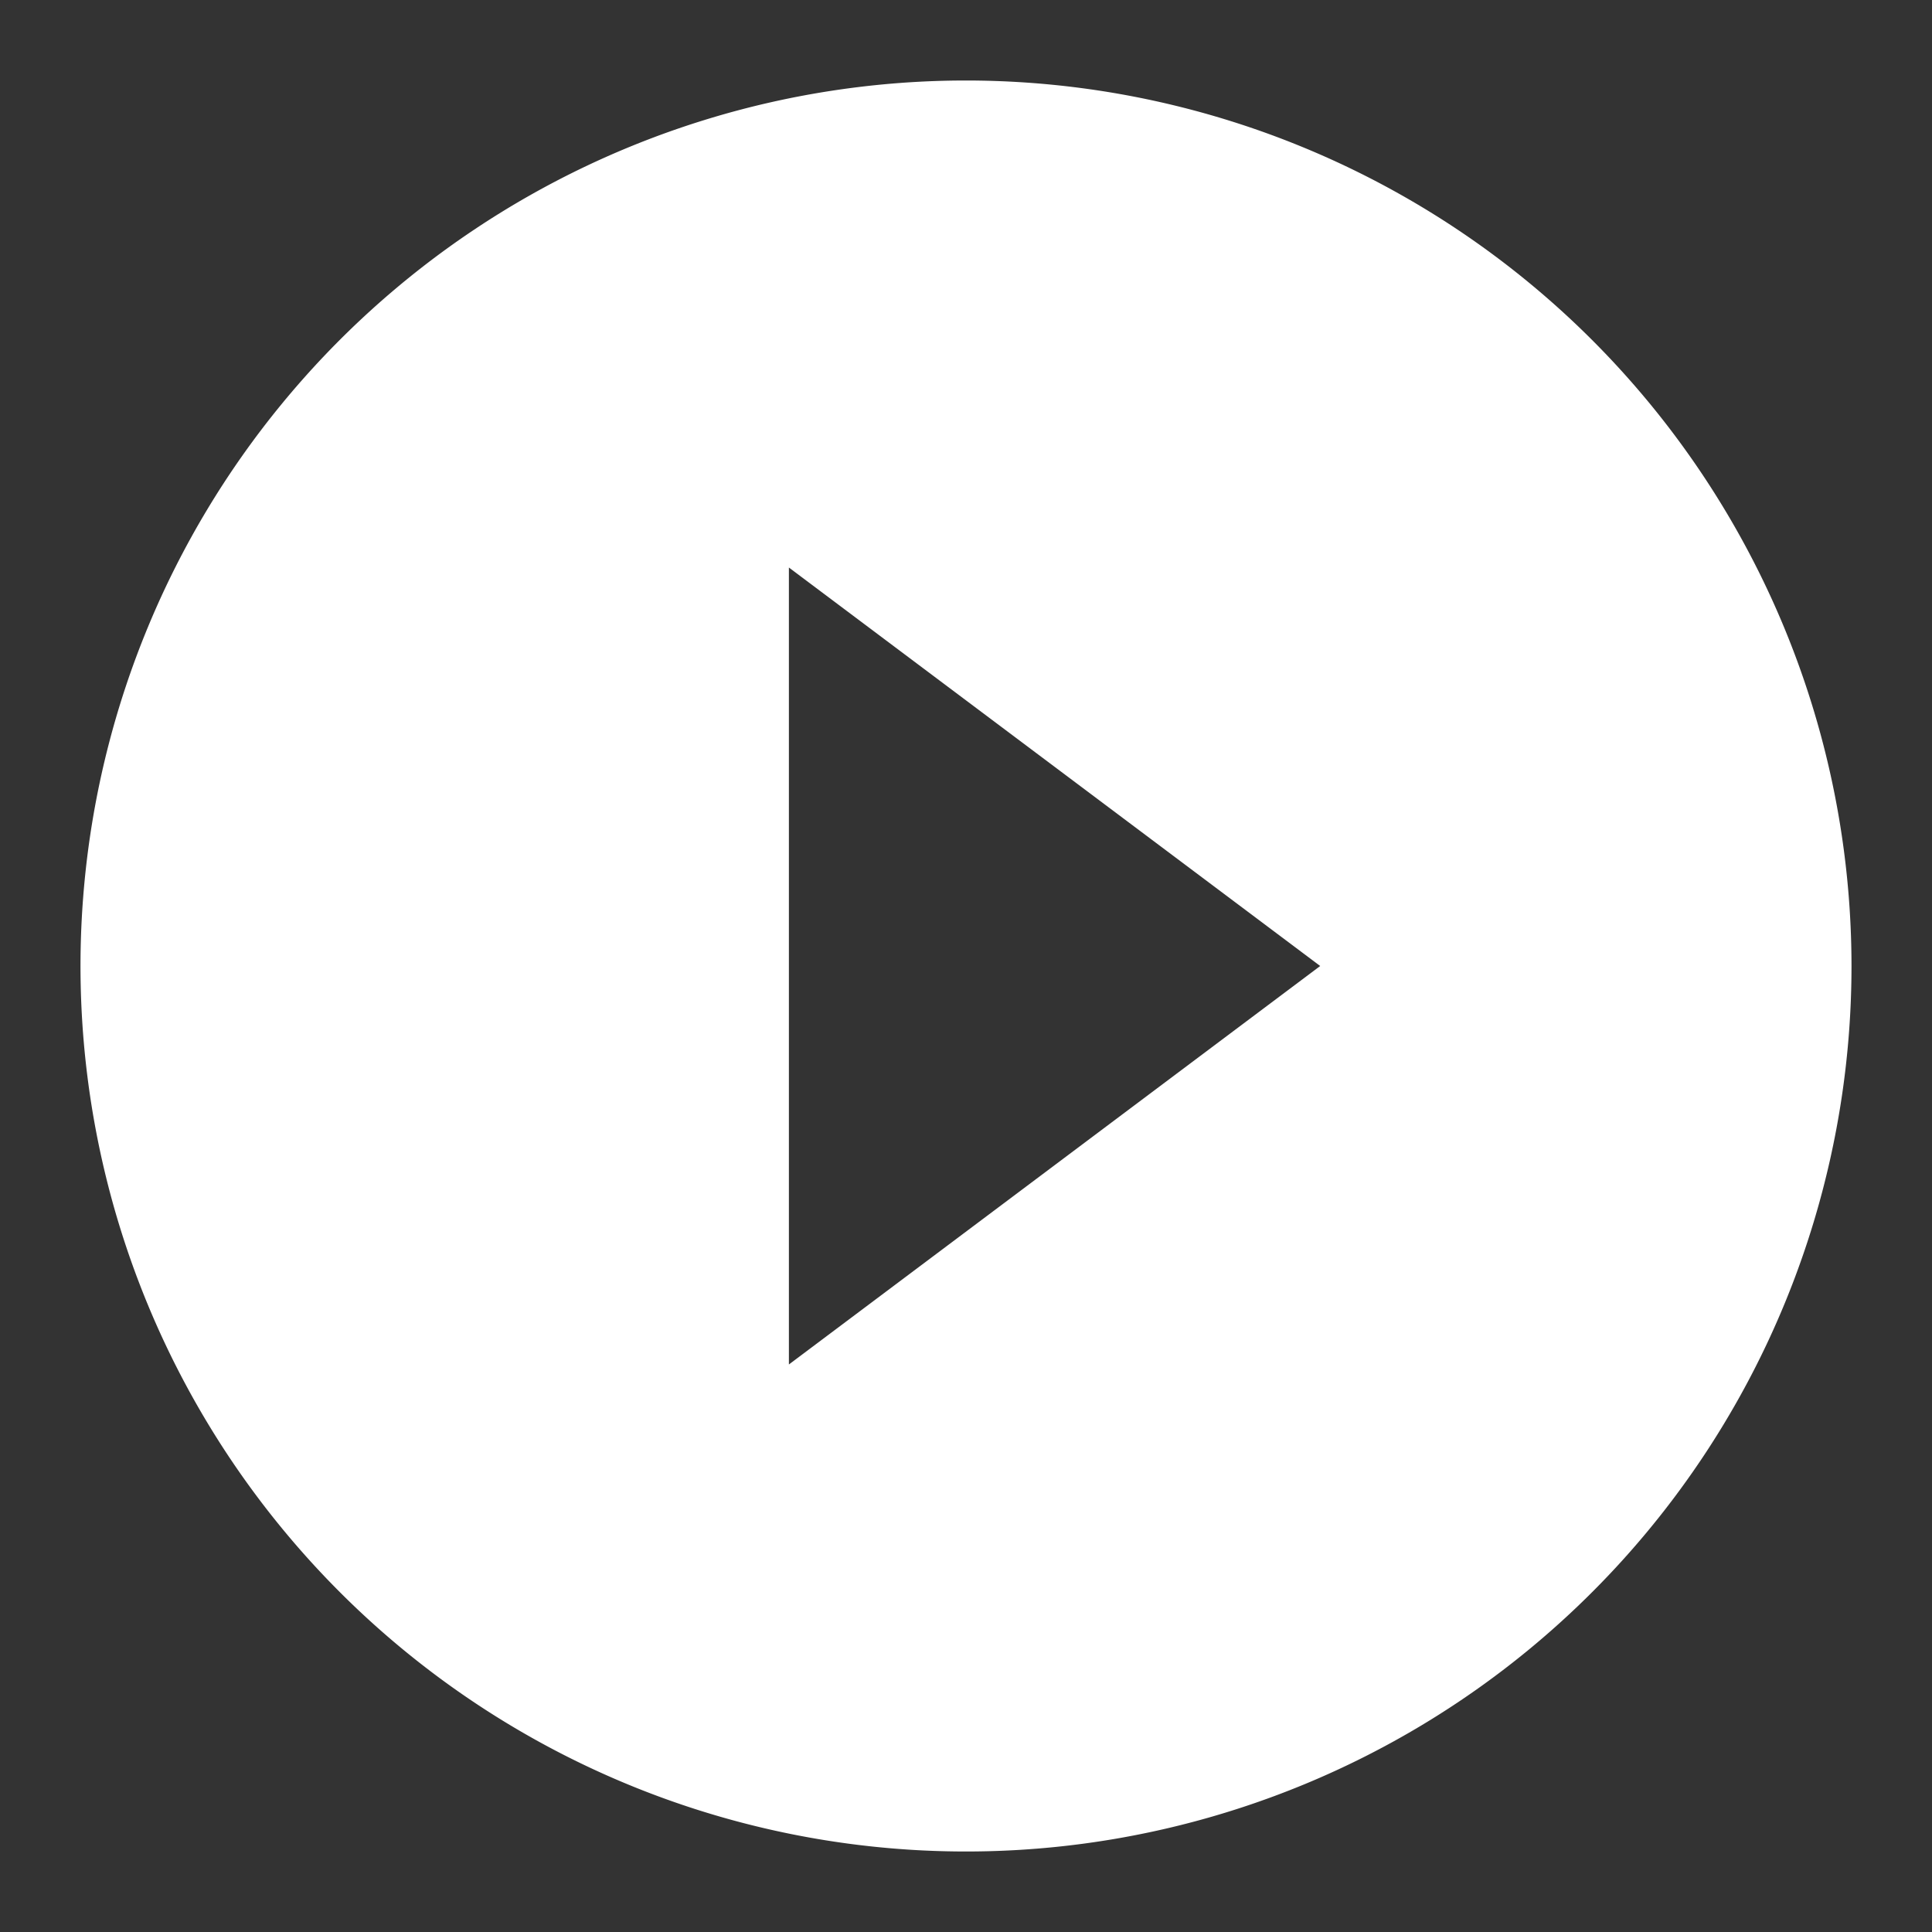 <svg id="play_circle_filled-24px" xmlns="http://www.w3.org/2000/svg" width="48" height="48" viewBox="0 0 48 48">
  <rect x="0" y="0" width="48" height="48" fill="#333333" stroke="none"/>
  <path id="Path_23" data-name="Path 23" d="M0,0H48V48H0Z" fill="none"/>
  <path id="Path_24" data-name="Path 24" d="M24,2A22,22,0,1,0,46,24,22.008,22.008,0,0,0,24,2ZM19.6,33.9V14.1L32.8,24Z" fill="#fff"/>
</svg>
